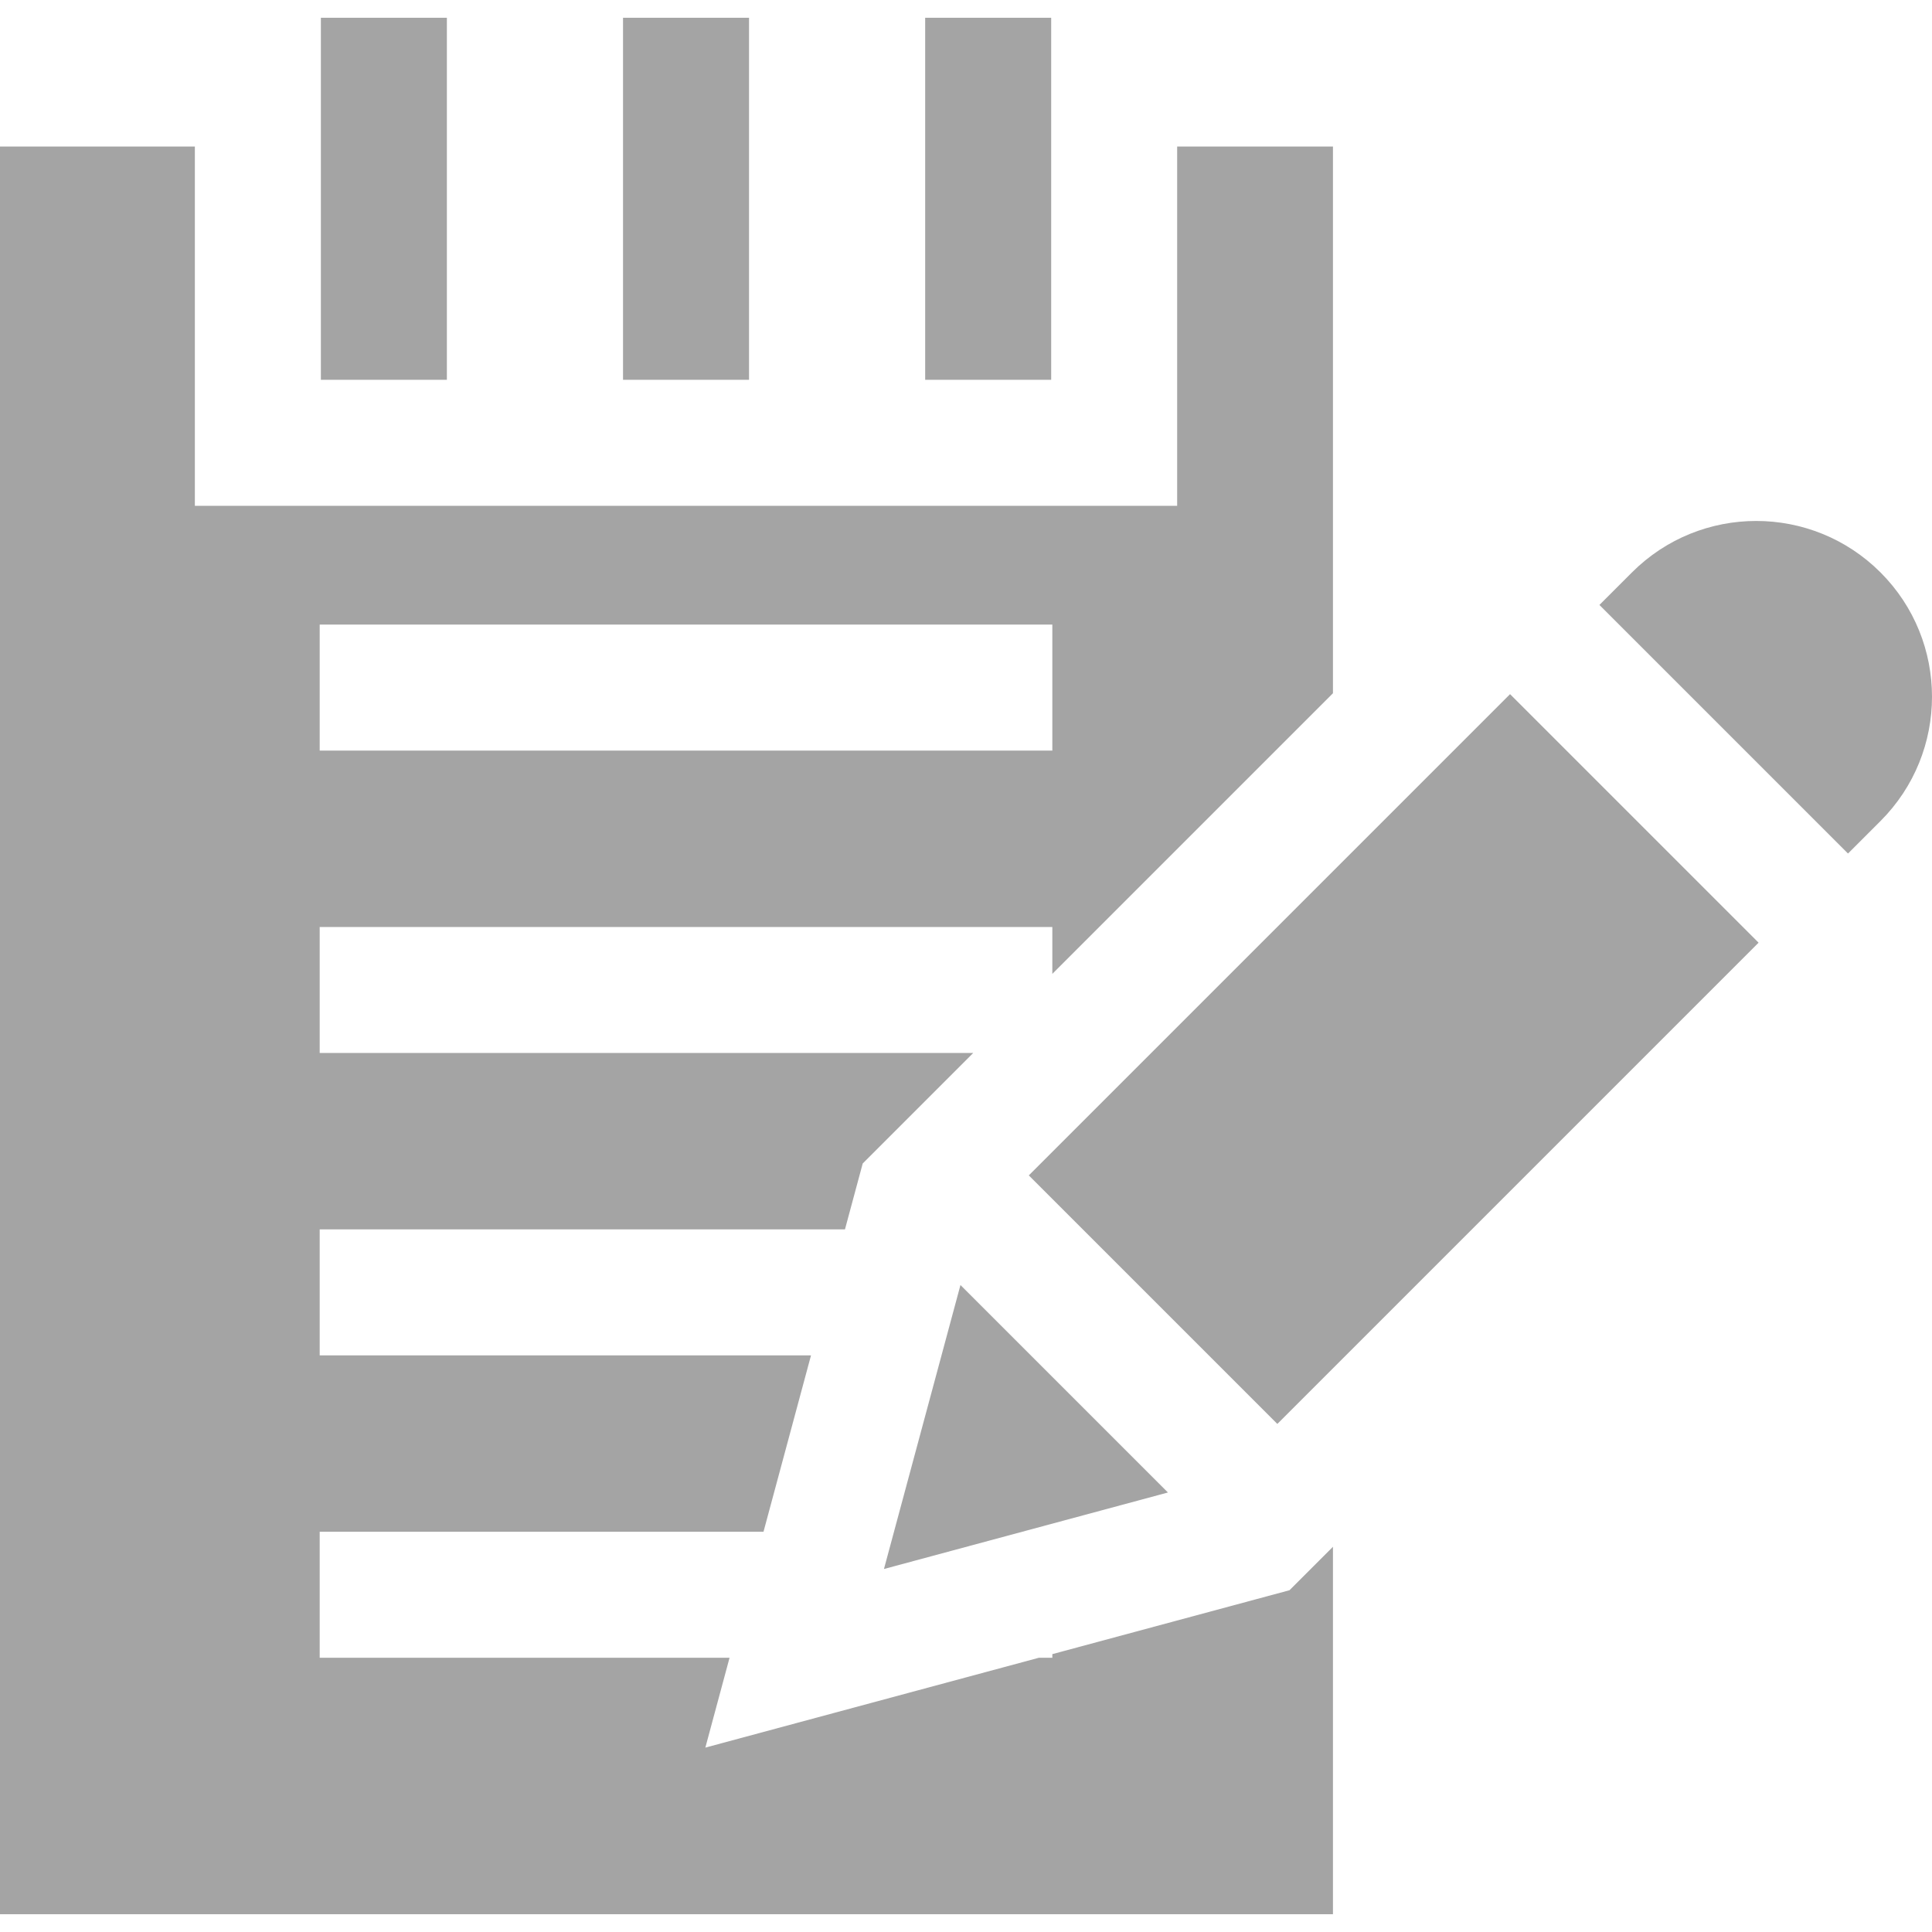<?xml version="1.0" encoding="iso-8859-1"?>
<!-- Generator: Adobe Illustrator 19.0.0, SVG Export Plug-In . SVG Version: 6.00 Build 0)  -->
<svg xmlns="http://www.w3.org/2000/svg" xmlns:xlink="http://www.w3.org/1999/xlink" version="1.1" id="Layer_1" x="0px" y="0px" viewBox="0 0 512 512" style="enable-background:new 0 0 512 512;" xml:space="preserve" width="512px" height="512px">
<g>
	<g>
		<rect x="165.109" y="4.708" width="33.391" height="95.944" fill="#a4a4a4"/>
	</g>
</g>
<g>
	<g>
		<rect x="85.037" y="4.708" width="33.391" height="95.944" fill="#a4a4a4"/>
	</g>
</g>
<g>
	<g>
		<rect x="245.181" y="4.708" width="33.391" height="95.944" fill="#a4a4a4"/>
	</g>
</g>
<g>
	<g>
		<path d="M498.356,151.702c-18.192-18.192-47.685-18.192-65.875,0l-8.616,8.616l65.875,65.875l8.616-8.616    C516.548,199.386,516.548,169.893,498.356,151.702z" fill="#a4a4a4"/>
	</g>
</g>
<g>
	<g>
		<polygon points="254.533,340.545 234.258,415.801 309.514,395.526   " fill="#a4a4a4"/>
	</g>
</g>
<g>
	<g>
		
			<rect x="279.219" y="234.064" transform="matrix(0.707 -0.707 0.707 0.707 -90.247 343.414)" width="180.389" height="93.161" fill="#a4a4a4"/>
	</g>
</g>
<g>
	<g>
		<path d="M353.247,183.715V38.824h-41.287v95.221H51.641V38.824H0v468.468h353.247v-97.381l-5.209,5.209l-6.31,6.309l-8.616,2.321    l-54.234,14.611v0.963h-3.576l-32.358,8.717l-56.021,15.093l6.414-23.81H84.722v-33.391h117.613l12.594-46.746H84.722v-33.391    h139.203l2.384-8.85l2.321-8.615l6.31-6.309l22.971-22.971H84.722v-33.391h194.157v12.424L353.247,183.715z M84.722,198.913    v-33.391h194.157v33.391H84.722z" fill="#a4a4a4"/>
	</g>
</g>
<g>
</g>
<g>
</g>
<g>
</g>
<g>
</g>
<g>
</g>
<g>
</g>
<g>
</g>
<g>
</g>
<g>
</g>
<g>
</g>
<g>
</g>
<g>
</g>
<g>
</g>
<g>
</g>
<g>
</g>
</svg>
